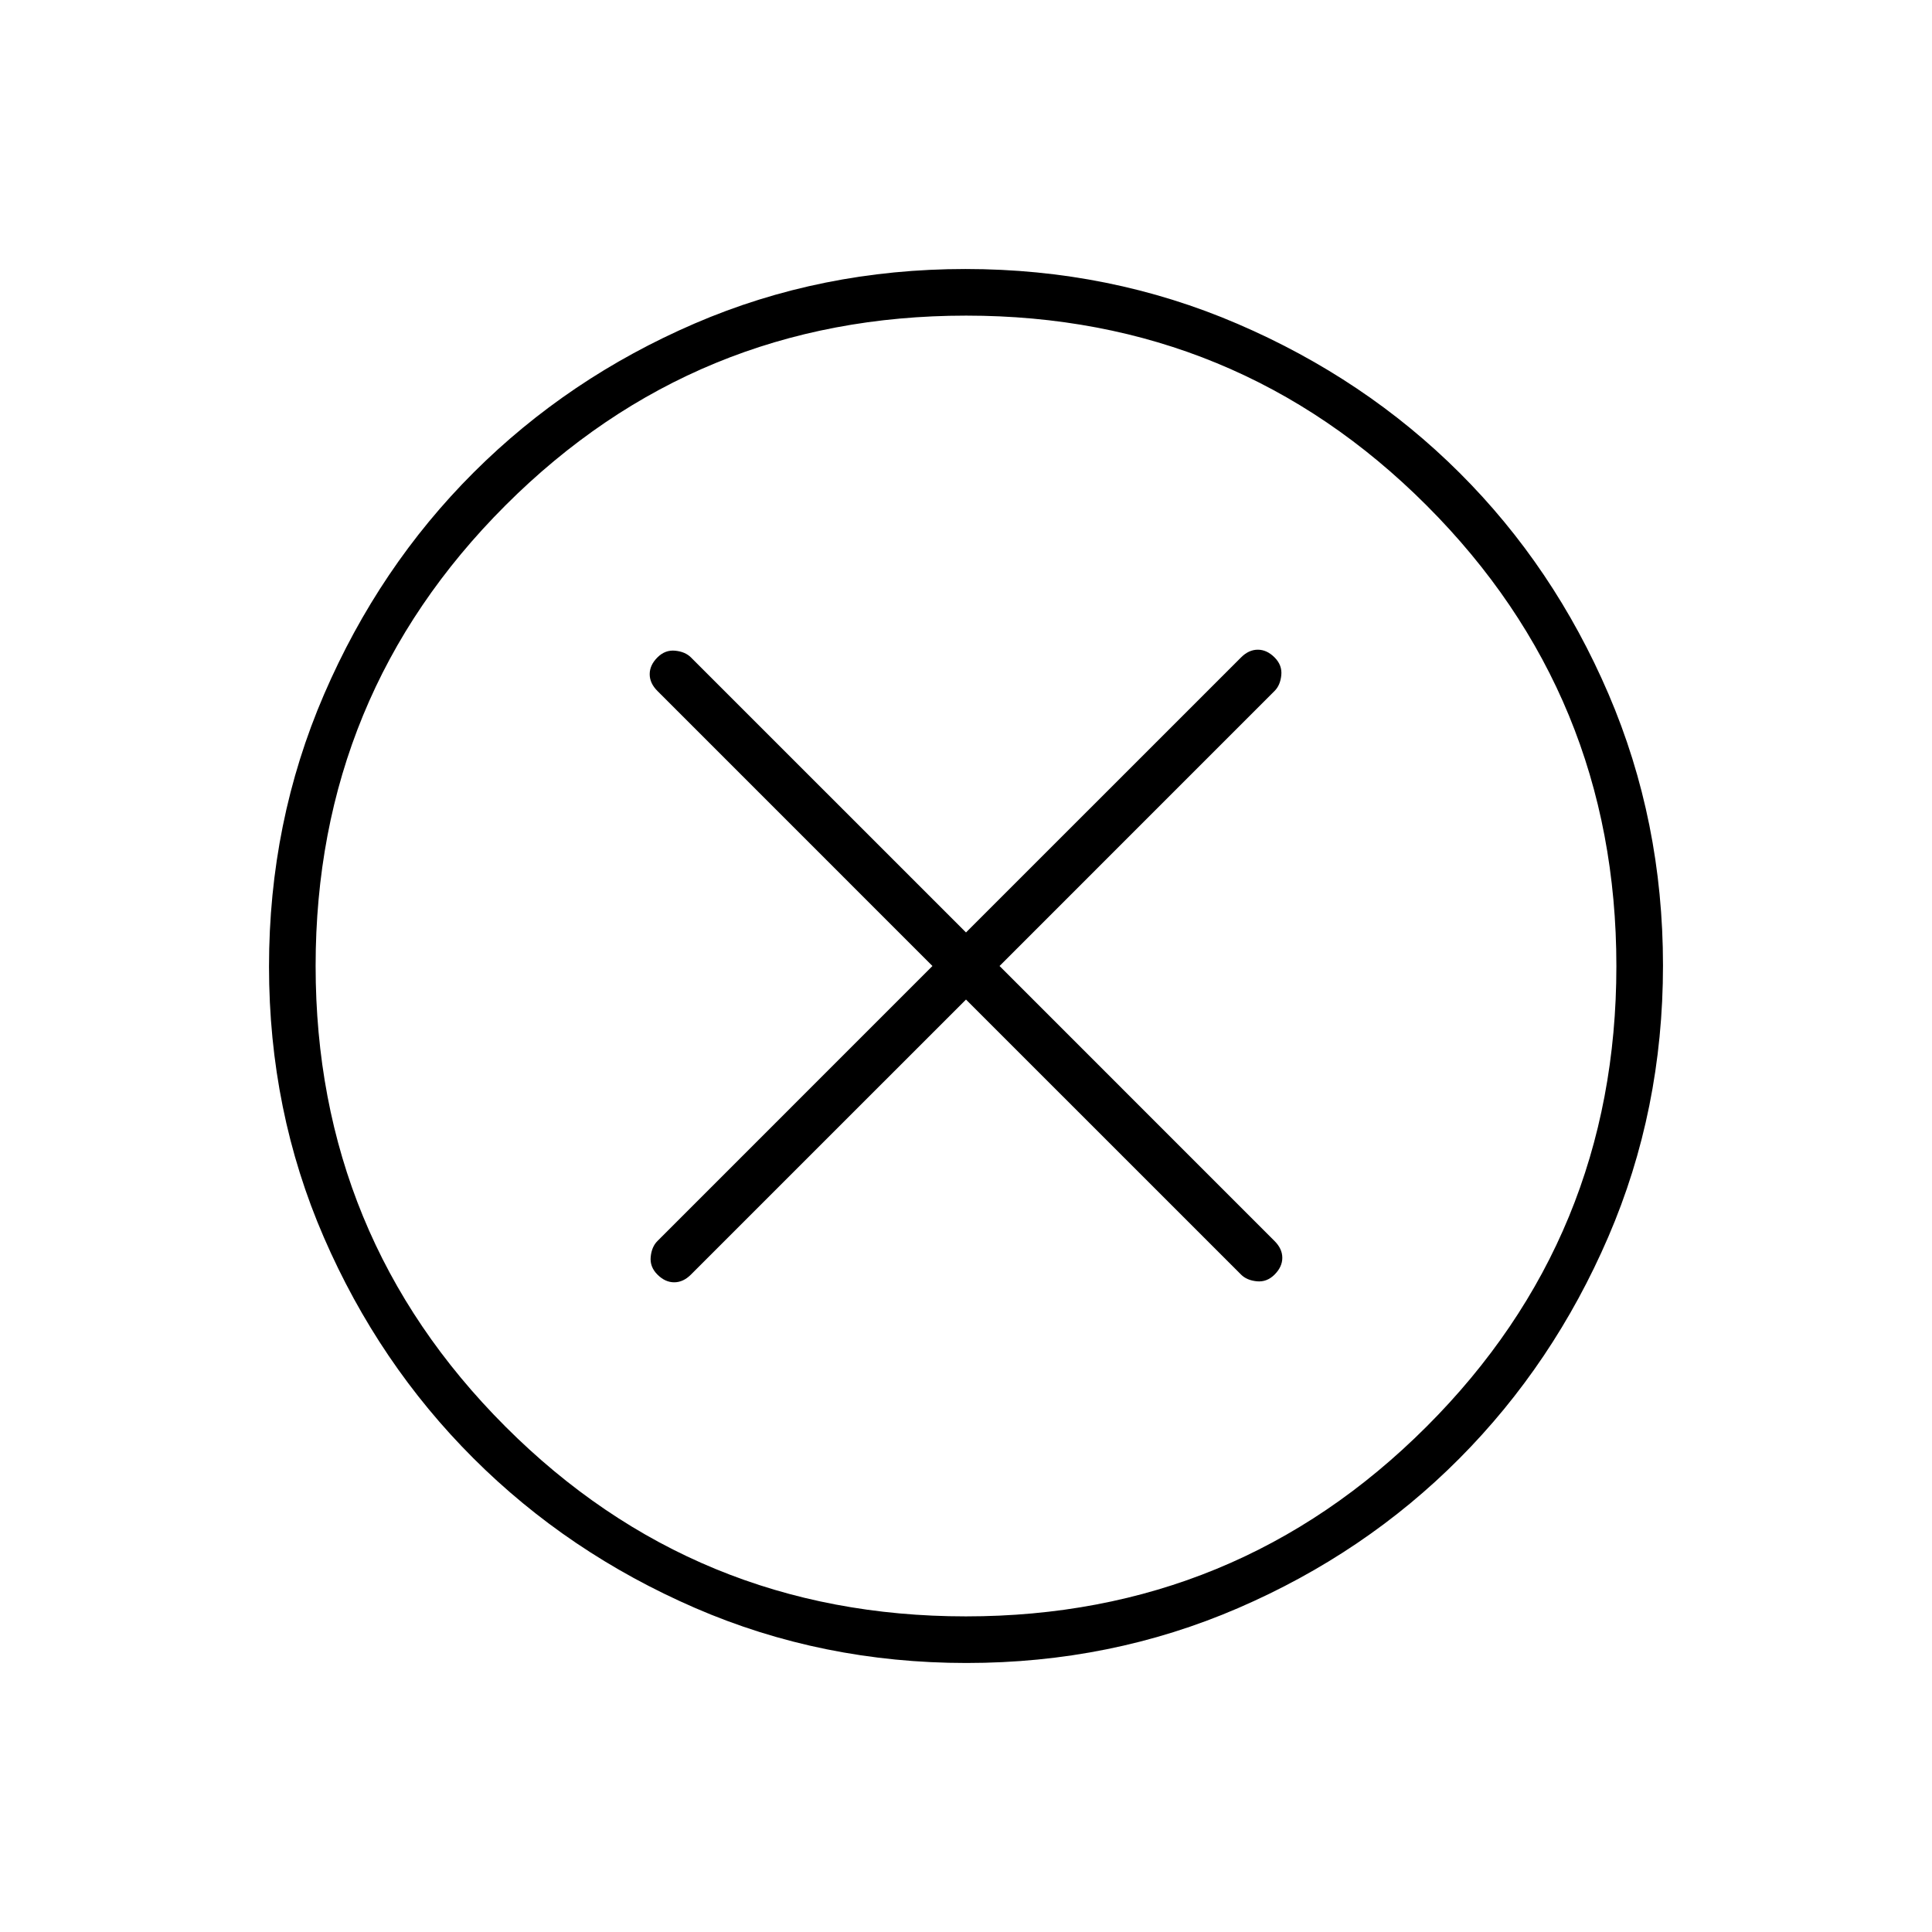 <svg xmlns="http://www.w3.org/2000/svg" height="40" viewBox="0 -960 960 960" width="40"><path d="m480-463.33 136.67 136.66q2.83 2.84 7.83 3.34t8.83-3.34q3.84-3.83 3.84-8.33t-3.84-8.33L496.67-480l136.66-136.67q2.84-2.83 3.34-7.83t-3.34-8.83q-3.83-3.84-8.33-3.84t-8.33 3.84L480-496.67 343.33-633.33q-2.83-2.84-7.83-3.34t-8.83 3.34q-3.84 3.83-3.84 8.33t3.84 8.33L463.33-480 326.67-343.33q-2.84 2.83-3.34 7.83t3.34 8.83q3.83 3.84 8.33 3.84t8.33-3.84L480-463.33Zm.28 329.66q-71.85 0-134.91-27.35-63.06-27.36-110.12-74.35-47.07-46.99-74.32-109.78-27.26-62.8-27.26-134.57 0-71.85 27.35-135.24 27.36-63.39 74.35-110.29 46.99-46.9 109.78-73.99 62.8-27.09 134.57-27.09 71.85 0 135.25 27.27 63.39 27.26 110.28 74.01 46.9 46.75 73.99 109.87 27.09 63.13 27.09 134.9 0 71.85-27.19 134.91t-74.01 110.12q-46.83 47.07-109.95 74.32-63.13 27.26-134.9 27.26Zm-.34-23.16q134.56 0 228.89-94.28 94.34-94.28 94.34-228.83 0-134.56-94.28-228.89-94.28-94.34-228.83-94.34-134.56 0-228.89 94.28-94.34 94.28-94.34 228.83 0 134.56 94.28 228.89 94.28 94.34 228.83 94.34ZM480-480Z"/></svg>